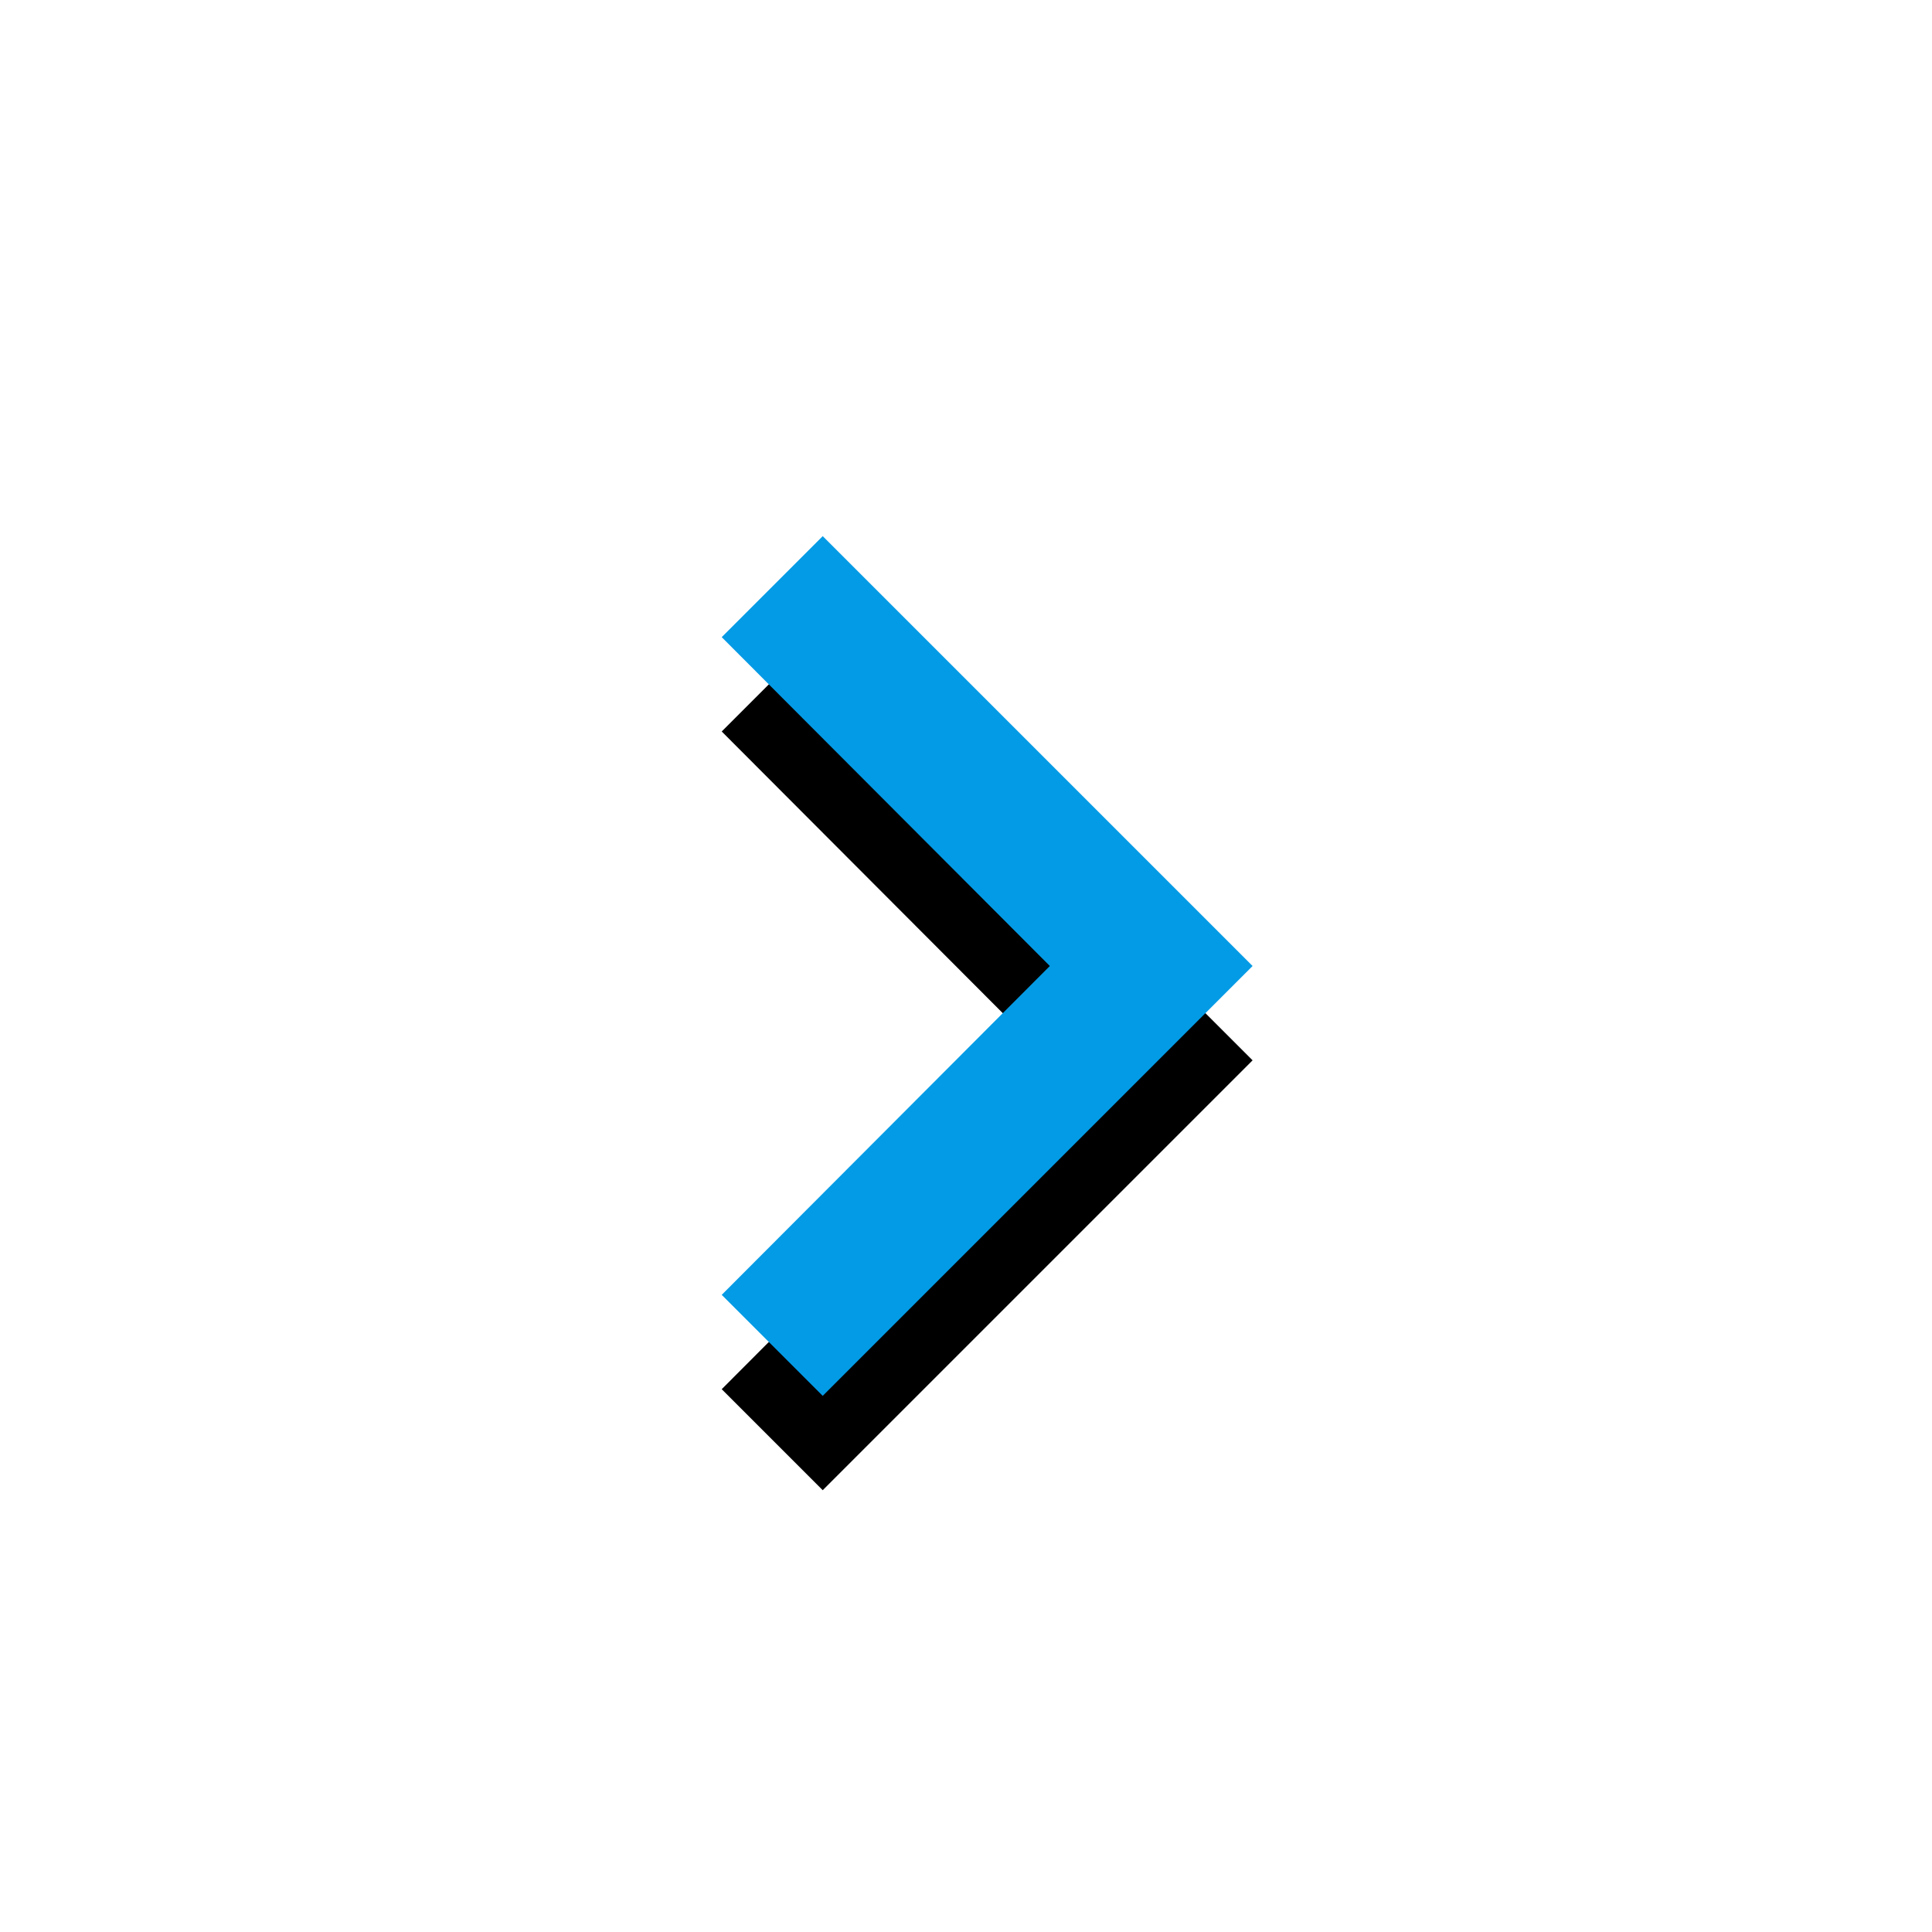 <svg version="1.1" xmlns="http://www.w3.org/2000/svg" xmlns:xlink="http://www.w3.org/1999/xlink" viewBox="0,0,1024,1024">
	<!-- Color names: teamapps-color-1 -->
	<desc>navigate_next icon - Licensed under Apache License v2.0 (http://www.apache.org/licenses/LICENSE-2.0) - Created with Iconfu.com - Derivative work of Material icons (Copyright Google Inc.)</desc>
	<defs>
		<filter id="filter-hNs8Pxdj" x="-34%" y="-10%" width="303%" height="204%" color-interpolation-filters="sRGB">
			<feColorMatrix values="1 0 0 0 0 0 1 0 0 0 0 0 1 0 0 0 0 0 0.2 0" in="SourceGraphic"/>
			<feOffset dy="20"/>
			<feGaussianBlur stdDeviation="11" result="blur0"/>
			<feColorMatrix values="1 0 0 0 0 0 1 0 0 0 0 0 1 0 0 0 0 0 0.3 0" in="SourceGraphic"/>
			<feOffset dy="30"/>
			<feGaussianBlur stdDeviation="20" result="blur1"/>
			<feMerge>
				<feMergeNode in="blur0"/>
				<feMergeNode in="blur1"/>
			</feMerge>
		</filter>
	</defs>
	<g fill="none" fill-rule="nonzero" style="mix-blend-mode: normal">
		<path d="M663.9,512l-227.84,227.84l-53.54,-53.54l173.91,-174.3l-173.91,-174.3l53.54,-53.54z" fill="#000000" filter="url(#filter-hNs8Pxdj)"/>
		<g>
			<g color="#039be5" class="teamapps-color-1">
				<path d="M663.9,512l-227.84,227.84l-53.54,-53.54l173.91,-174.3l-173.91,-174.3l53.54,-53.54z" fill="currentColor"/>
			</g>
		</g>
	</g>
</svg>